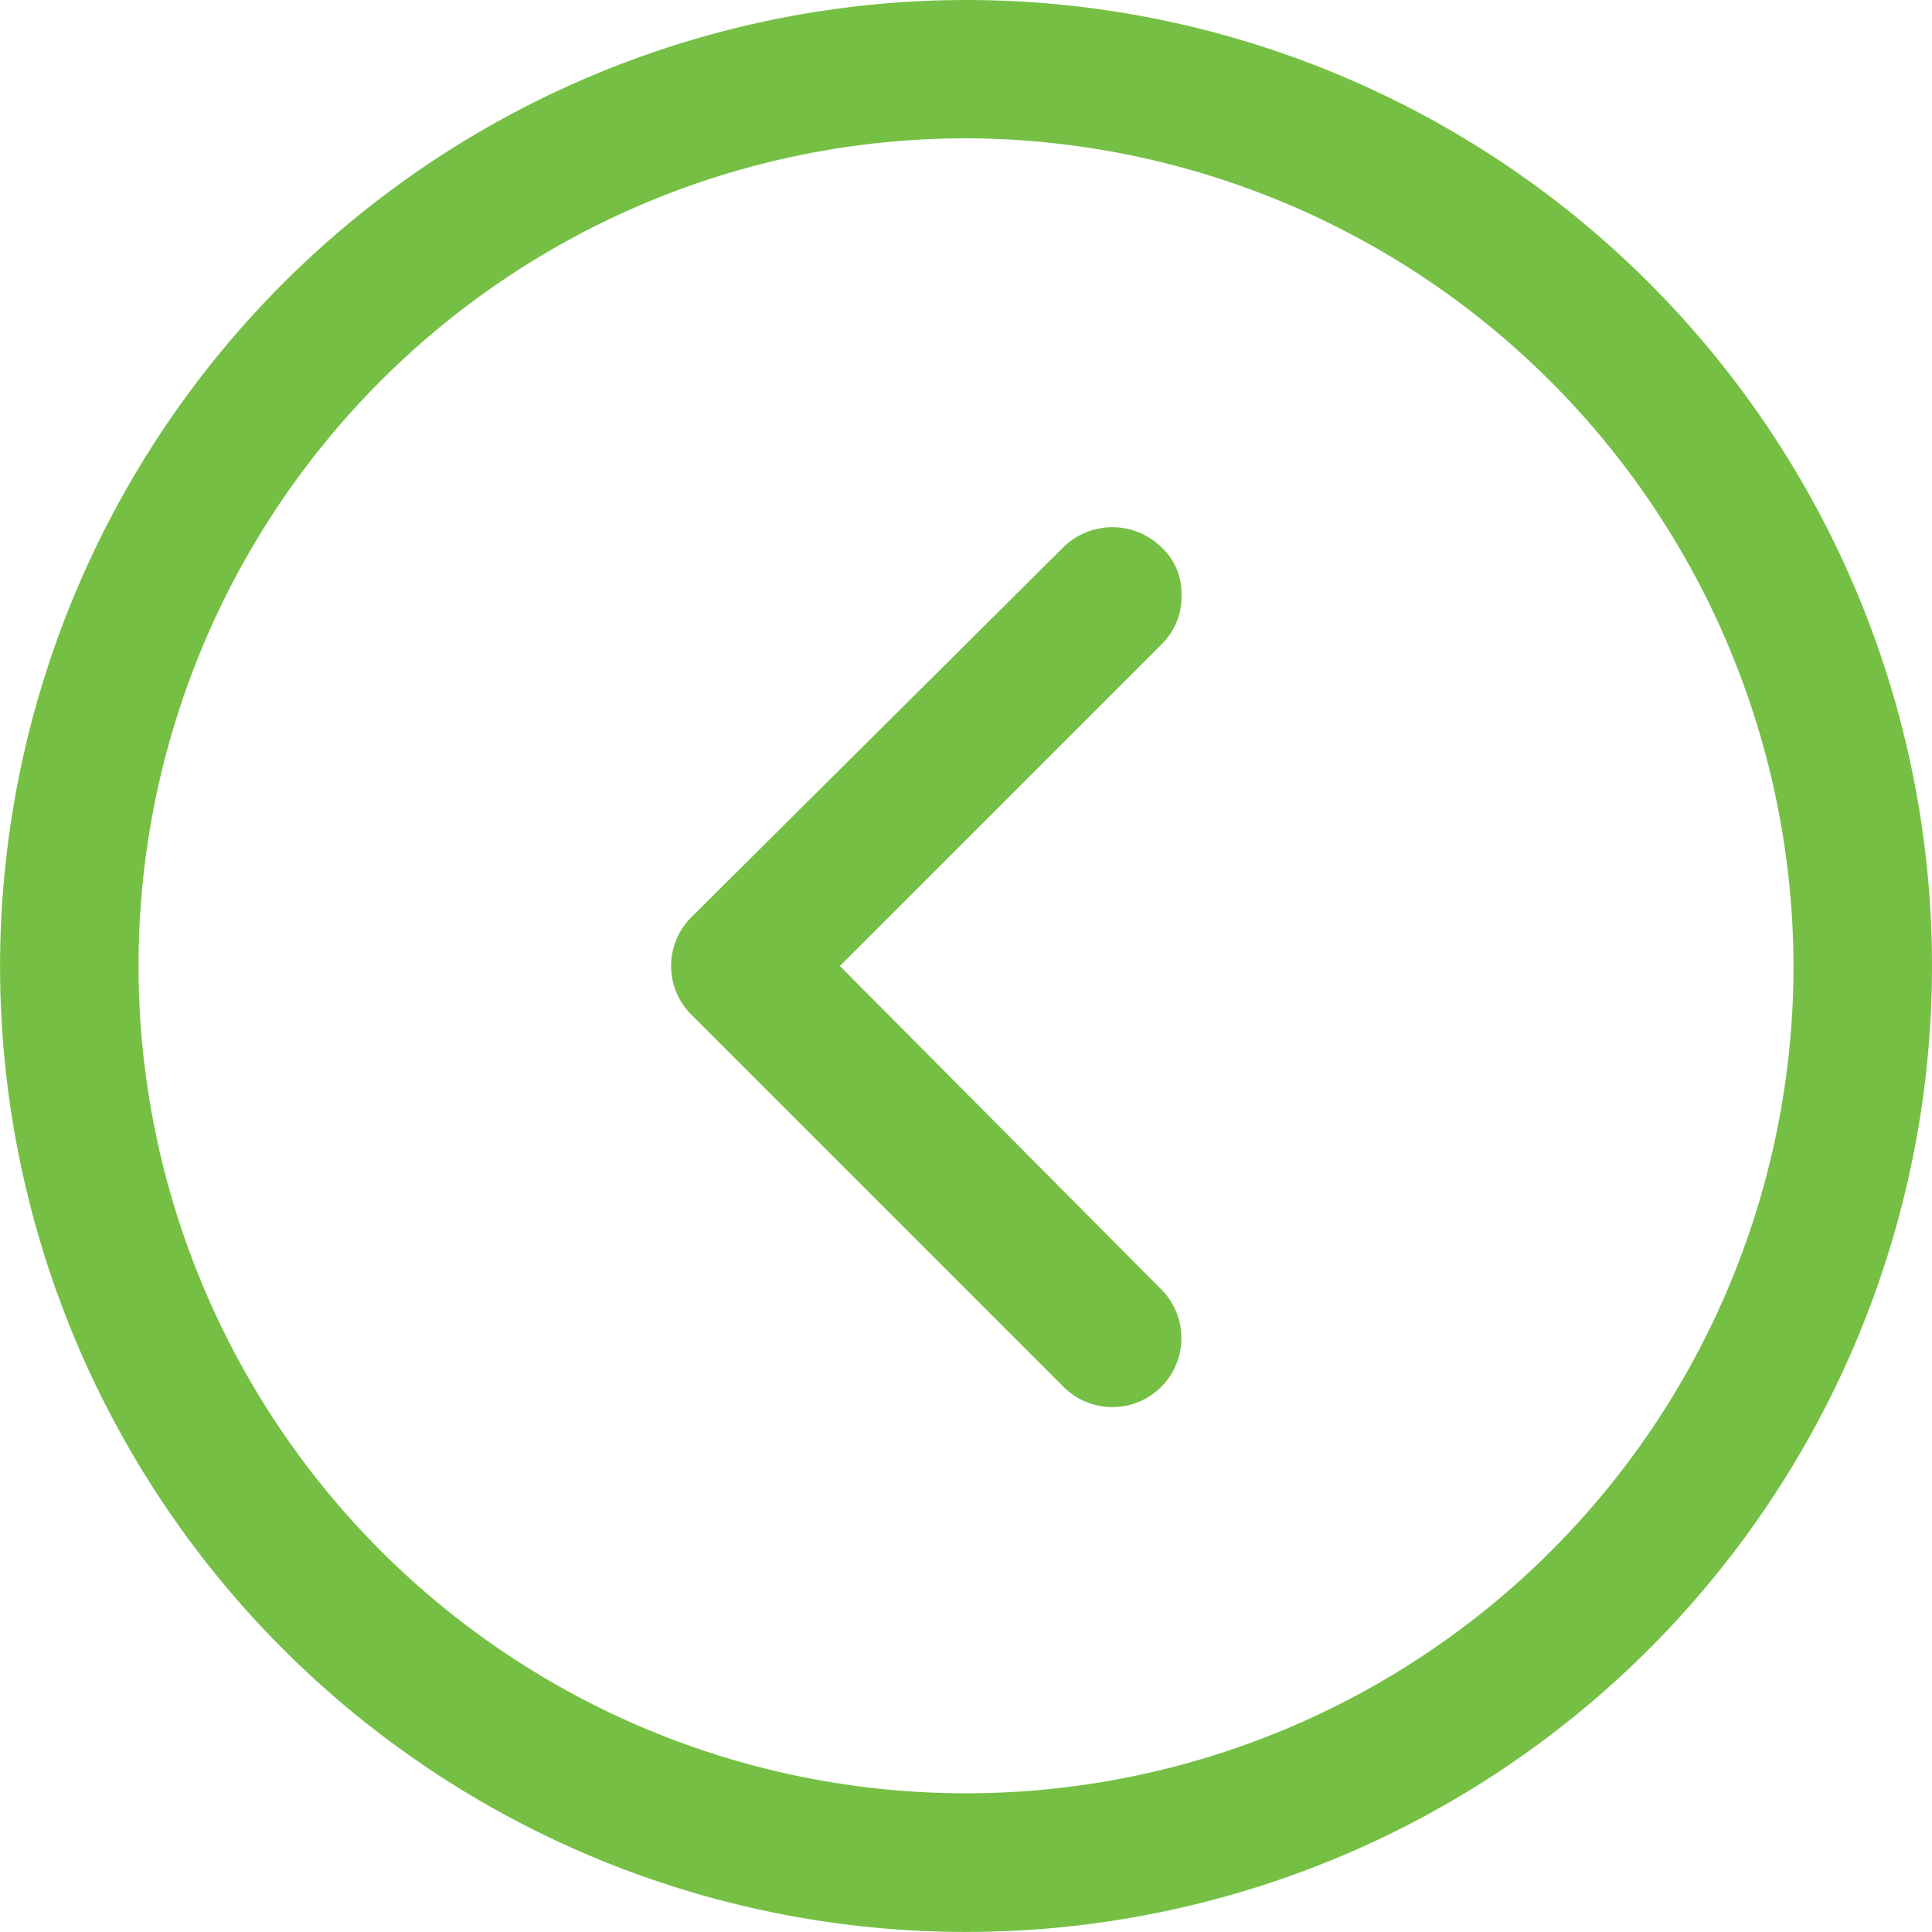 <svg id="Group_148624" data-name="Group 148624" xmlns="http://www.w3.org/2000/svg" xmlns:xlink="http://www.w3.org/1999/xlink" width="35.255" height="35.255" viewBox="0 0 35.255 35.255">
  <defs>
    <clipPath id="clip-path">
      <rect id="Rectangle_65582" data-name="Rectangle 65582" width="35.255" height="35.255" fill="#75c044"/>
    </clipPath>
  </defs>
  <g id="Group_148622" data-name="Group 148622" clip-path="url(#clip-path)">
    <path id="Path_166" data-name="Path 166" d="M17.627,0A17.627,17.627,0,1,1,0,17.628,17.643,17.643,0,0,1,17.627,0m0,2.524a15.1,15.1,0,1,0,15.1,15.1,15.141,15.141,0,0,0-15.1-15.1" transform="translate(0.001 0)" fill="#75c044"/>
    <path id="Path_167" data-name="Path 167" d="M34.054,19.255a1.277,1.277,0,0,1,1.781,0,1.151,1.151,0,0,1,.371.891,1.206,1.206,0,0,1-.371.891L29.972,26.9l5.863,5.9a1.259,1.259,0,1,1-1.781,1.781l-6.791-6.791a1.254,1.254,0,0,1,0-1.781Z" transform="translate(-14.646 -9.273)" fill="#75c044"/>
  </g>
</svg>
